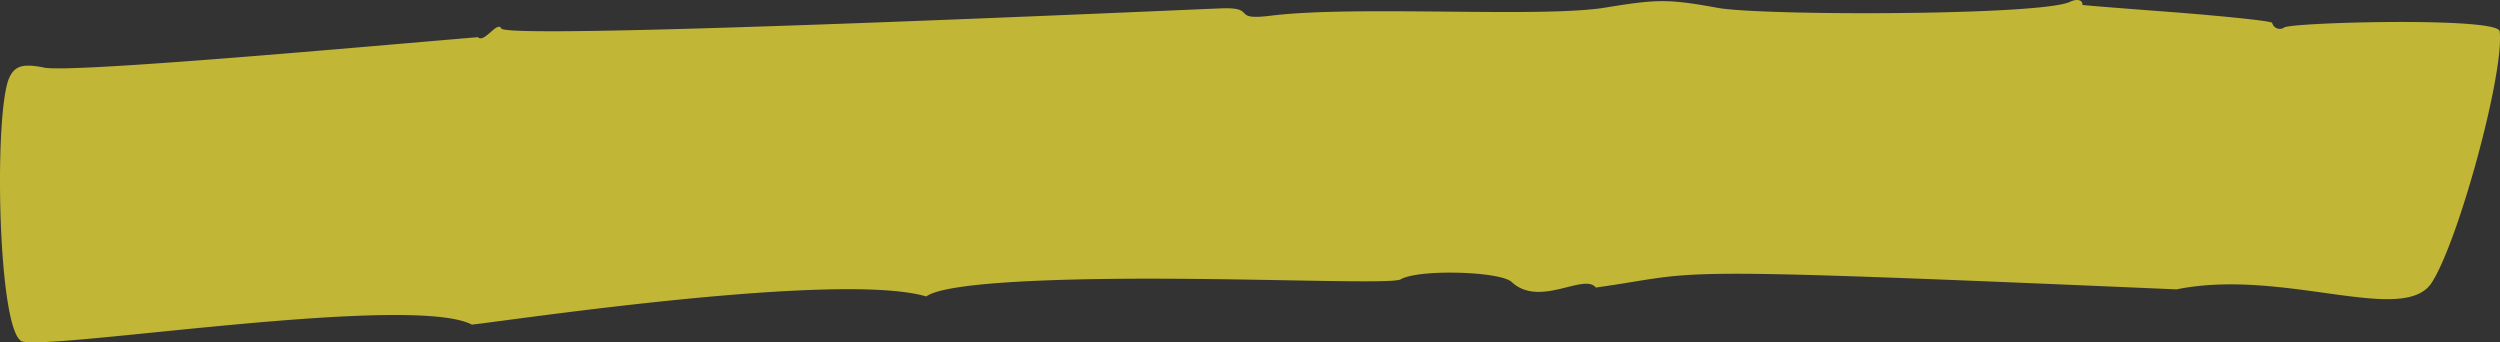<svg xmlns="http://www.w3.org/2000/svg" width="275.631" height="37.743" viewBox="0 0 275.631 37.743">
  <rect x="0" y="0" width="275.631" height="37.743" fill="#333333" stroke="none"/>
  <path id="Caminho_3269" data-name="Caminho 3269"
    d="M534.224,46.83c-6.766-3.487-46.148,2.822-49.625,1.849-2.691-1.217-3.094-25.4-1.38-29.082.608-1.31,1.513-1.566,3.783-1.115,2.743.678,36.669-2.414,47.88-3.345.678.727,2.142-1.851,2.584-.952.824,1.331,77.425-2.172,79.577-2.23,3.745-.1.824,1.366,5.219.818,9.36-1.168,29.851.265,36.944-.9,5.713-.941,6.93-.955,12.389.037,4.767.864,35.2.864,38.742-.637.859-.427,1.485-.23,1.45.307,0,.056,10.358.829,10.442.836,5.222.42,10.435.938,10.473,1.148a.867.867,0,0,0,1.346.495c1.106-.569,23.536-1.164,23.731.427.556,4.523-4.569,23.267-7.5,27.737-3.109,4.741-16.391-1.663-28.126.72-59.316-2.555-51.507-1.956-64.021-.2-1.286-1.642-6.214,2.26-9.277-.616-1.248-1.171-10.244-1.447-12.24-.288-.841.492-12.778,0-25.087-.067s-24.983.332-27.219,1.951C574.827,40.932,538.943,46.3,534.224,46.83Z"
    transform="translate(-482.189 -11.039)" fill="#feef38" opacity="0.7" />
</svg>